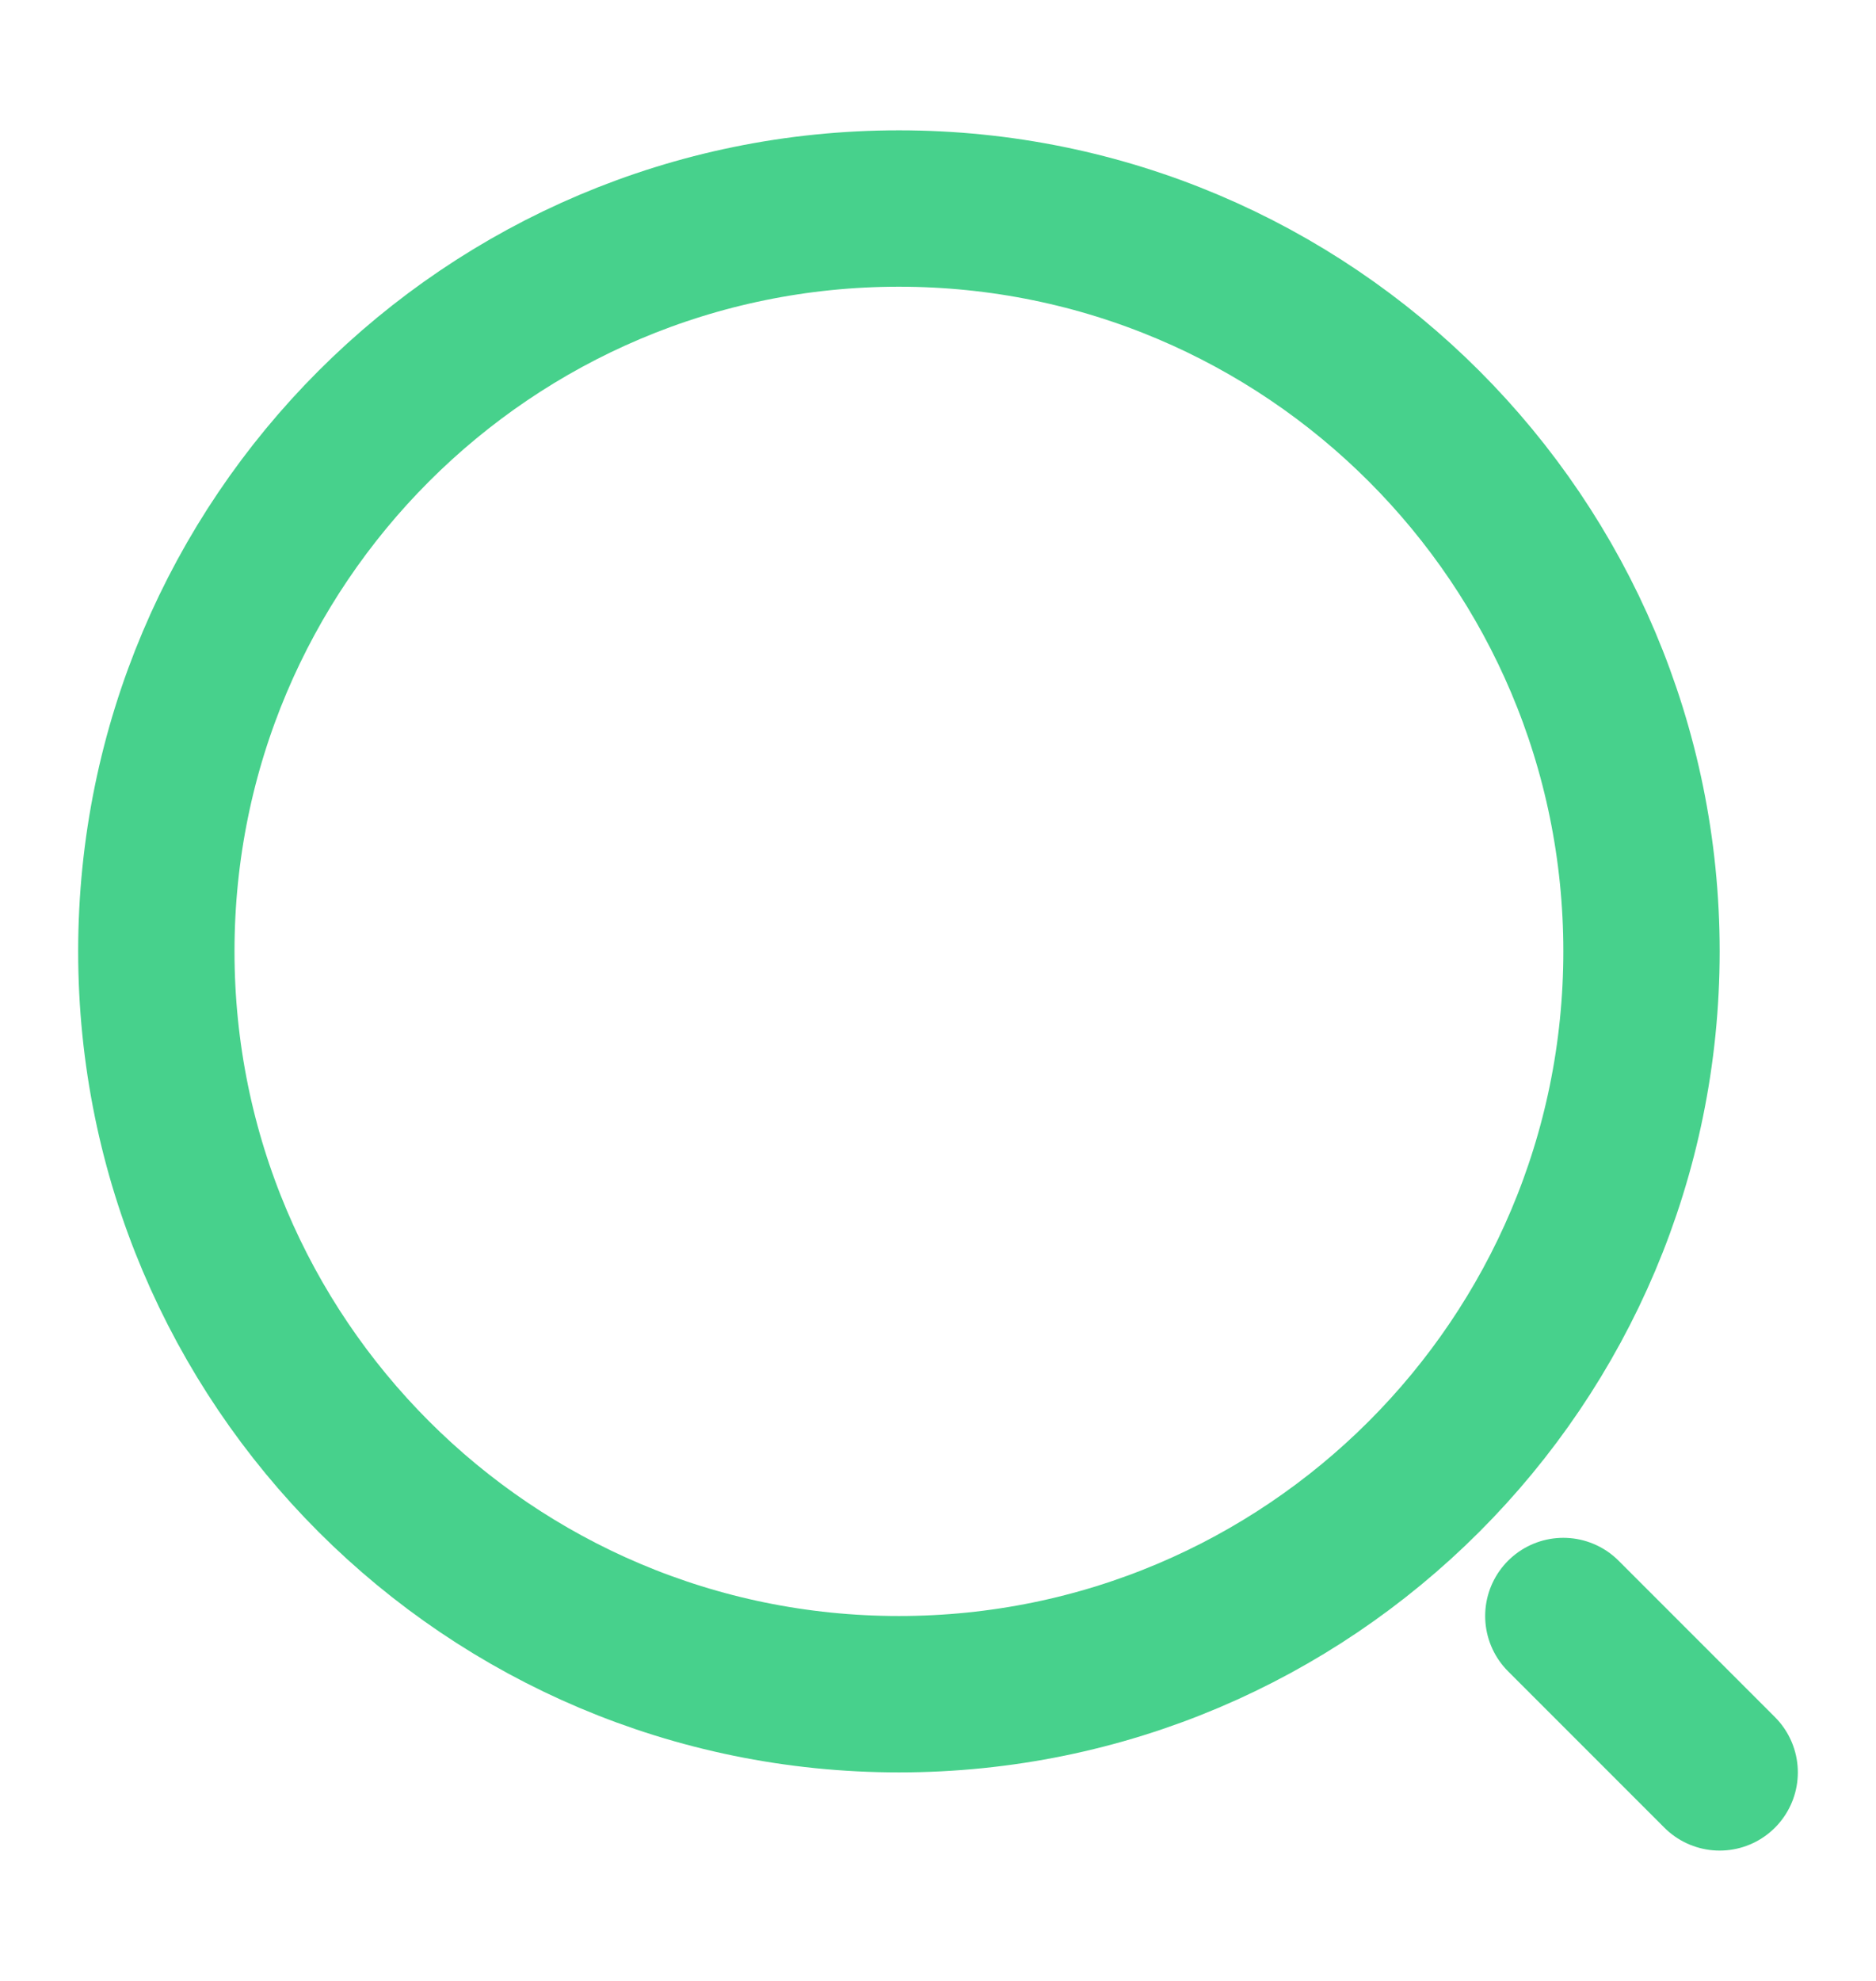 <svg width="18" height="19" viewBox="0 0 18 19" fill="none" xmlns="http://www.w3.org/2000/svg">
<path d="M8.625 16.25C12.56 16.25 15.75 13.06 15.75 9.125C15.75 5.19 12.56 2 8.625 2C4.69 2 1.5 5.19 1.5 9.125C1.5 13.06 4.69 16.25 8.625 16.25Z" stroke="#47D18C" stroke-width="1.5" stroke-linecap="round" stroke-linejoin="round"/>
<path d="M16.5 17L15 15.5" stroke="#47D18C" stroke-width="1.5" stroke-linecap="round" stroke-linejoin="round"/>
</svg>
